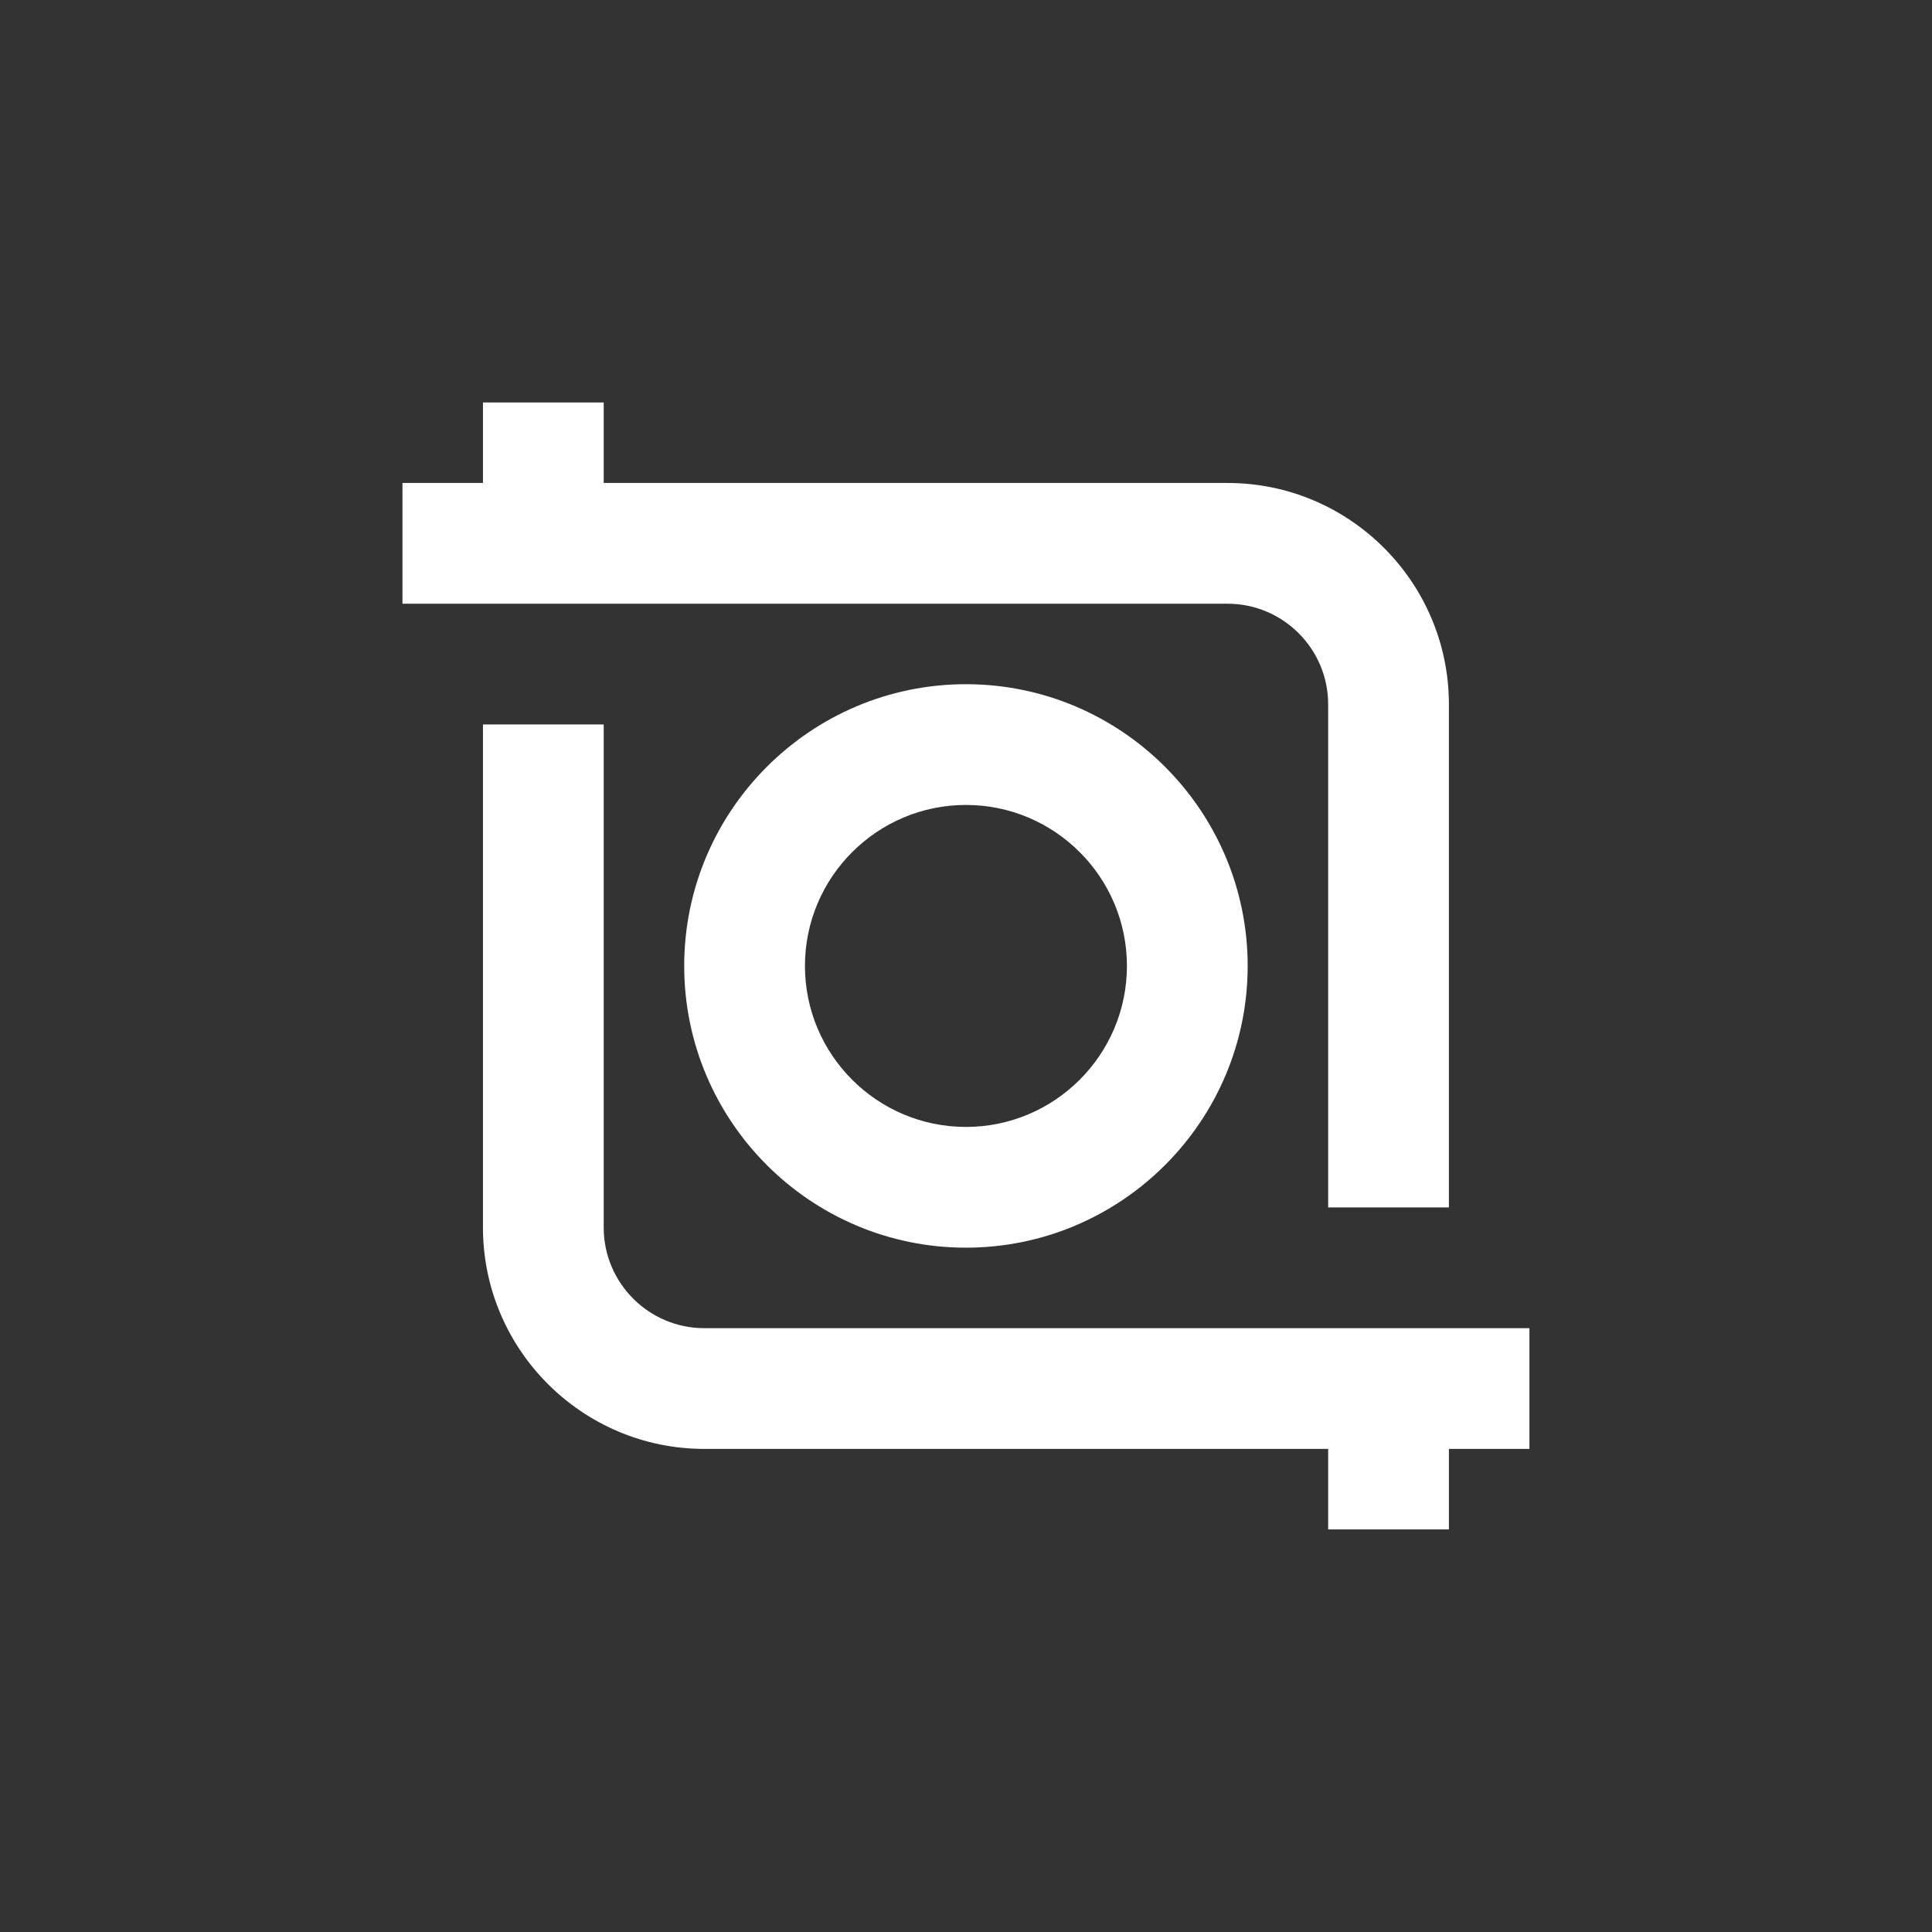<svg xmlns="http://www.w3.org/2000/svg" xmlns:xlink="http://www.w3.org/1999/xlink" viewBox="0,0,256,256" width="480px" height="480px" fill-rule="nonzero"><rect x="0" y="0" width="256" height="256" fill="#333333" stroke="none"/><g fill="none" fill-rule="nonzero" stroke="none" stroke-width="1" stroke-linecap="butt" stroke-linejoin="miter" stroke-miterlimit="10" stroke-dasharray="" stroke-dashoffset="0" font-family="none" font-weight="none" font-size="none" text-anchor="none" style="mix-blend-mode: normal"><g transform="scale(5.333,5.333)"><path d="M13.083,42h21.834c3.912,0 7.083,-3.171 7.083,-7.083v-21.834c0,-3.912 -3.171,-7.083 -7.083,-7.083h-21.834c-3.912,0 -7.083,3.171 -7.083,7.083v21.834c0,3.912 3.171,7.083 7.083,7.083z" fill-opacity="0" fill="#f50057"></path><path d="M13.083,42h21.834c3.912,0 7.083,-3.171 7.083,-7.083v-21.834l-36,21.834c0,3.912 3.171,7.083 7.083,7.083z" fill-opacity="0" fill="#ff3d00"></path><path d="M42,13.083l-36,21.834c0,3.912 3.171,7.083 7.083,7.083h0.042l28.875,-17.513z" fill-opacity="0" fill="#ff1744"></path><path d="M30.5,12h-15.5v-2h-3v2h-2v3h20.5c1.378,0 2.5,1.121 2.5,2.5v12.5h3v-12.5c0,-3.032 -2.467,-5.5 -5.5,-5.5z" fill="#ffffff"></path><path d="M38,33h-20.5c-1.378,0 -2.5,-1.121 -2.5,-2.5v-12.5h-3v12.5c0,3.032 2.467,5.5 5.5,5.5h15.5v2h3v-2h2z" fill="#ffffff"></path><path d="M24,31c-3.86,0 -7,-3.141 -7,-7c0,-3.859 3.14,-7 7,-7c3.86,0 7,3.141 7,7c0,3.859 -3.14,7 -7,7zM24,20c-2.206,0 -4,1.794 -4,4c0,2.206 1.794,4 4,4c2.206,0 4,-1.794 4,-4c0,-2.206 -1.794,-4 -4,-4z" fill="#ffffff"></path></g></g></svg>